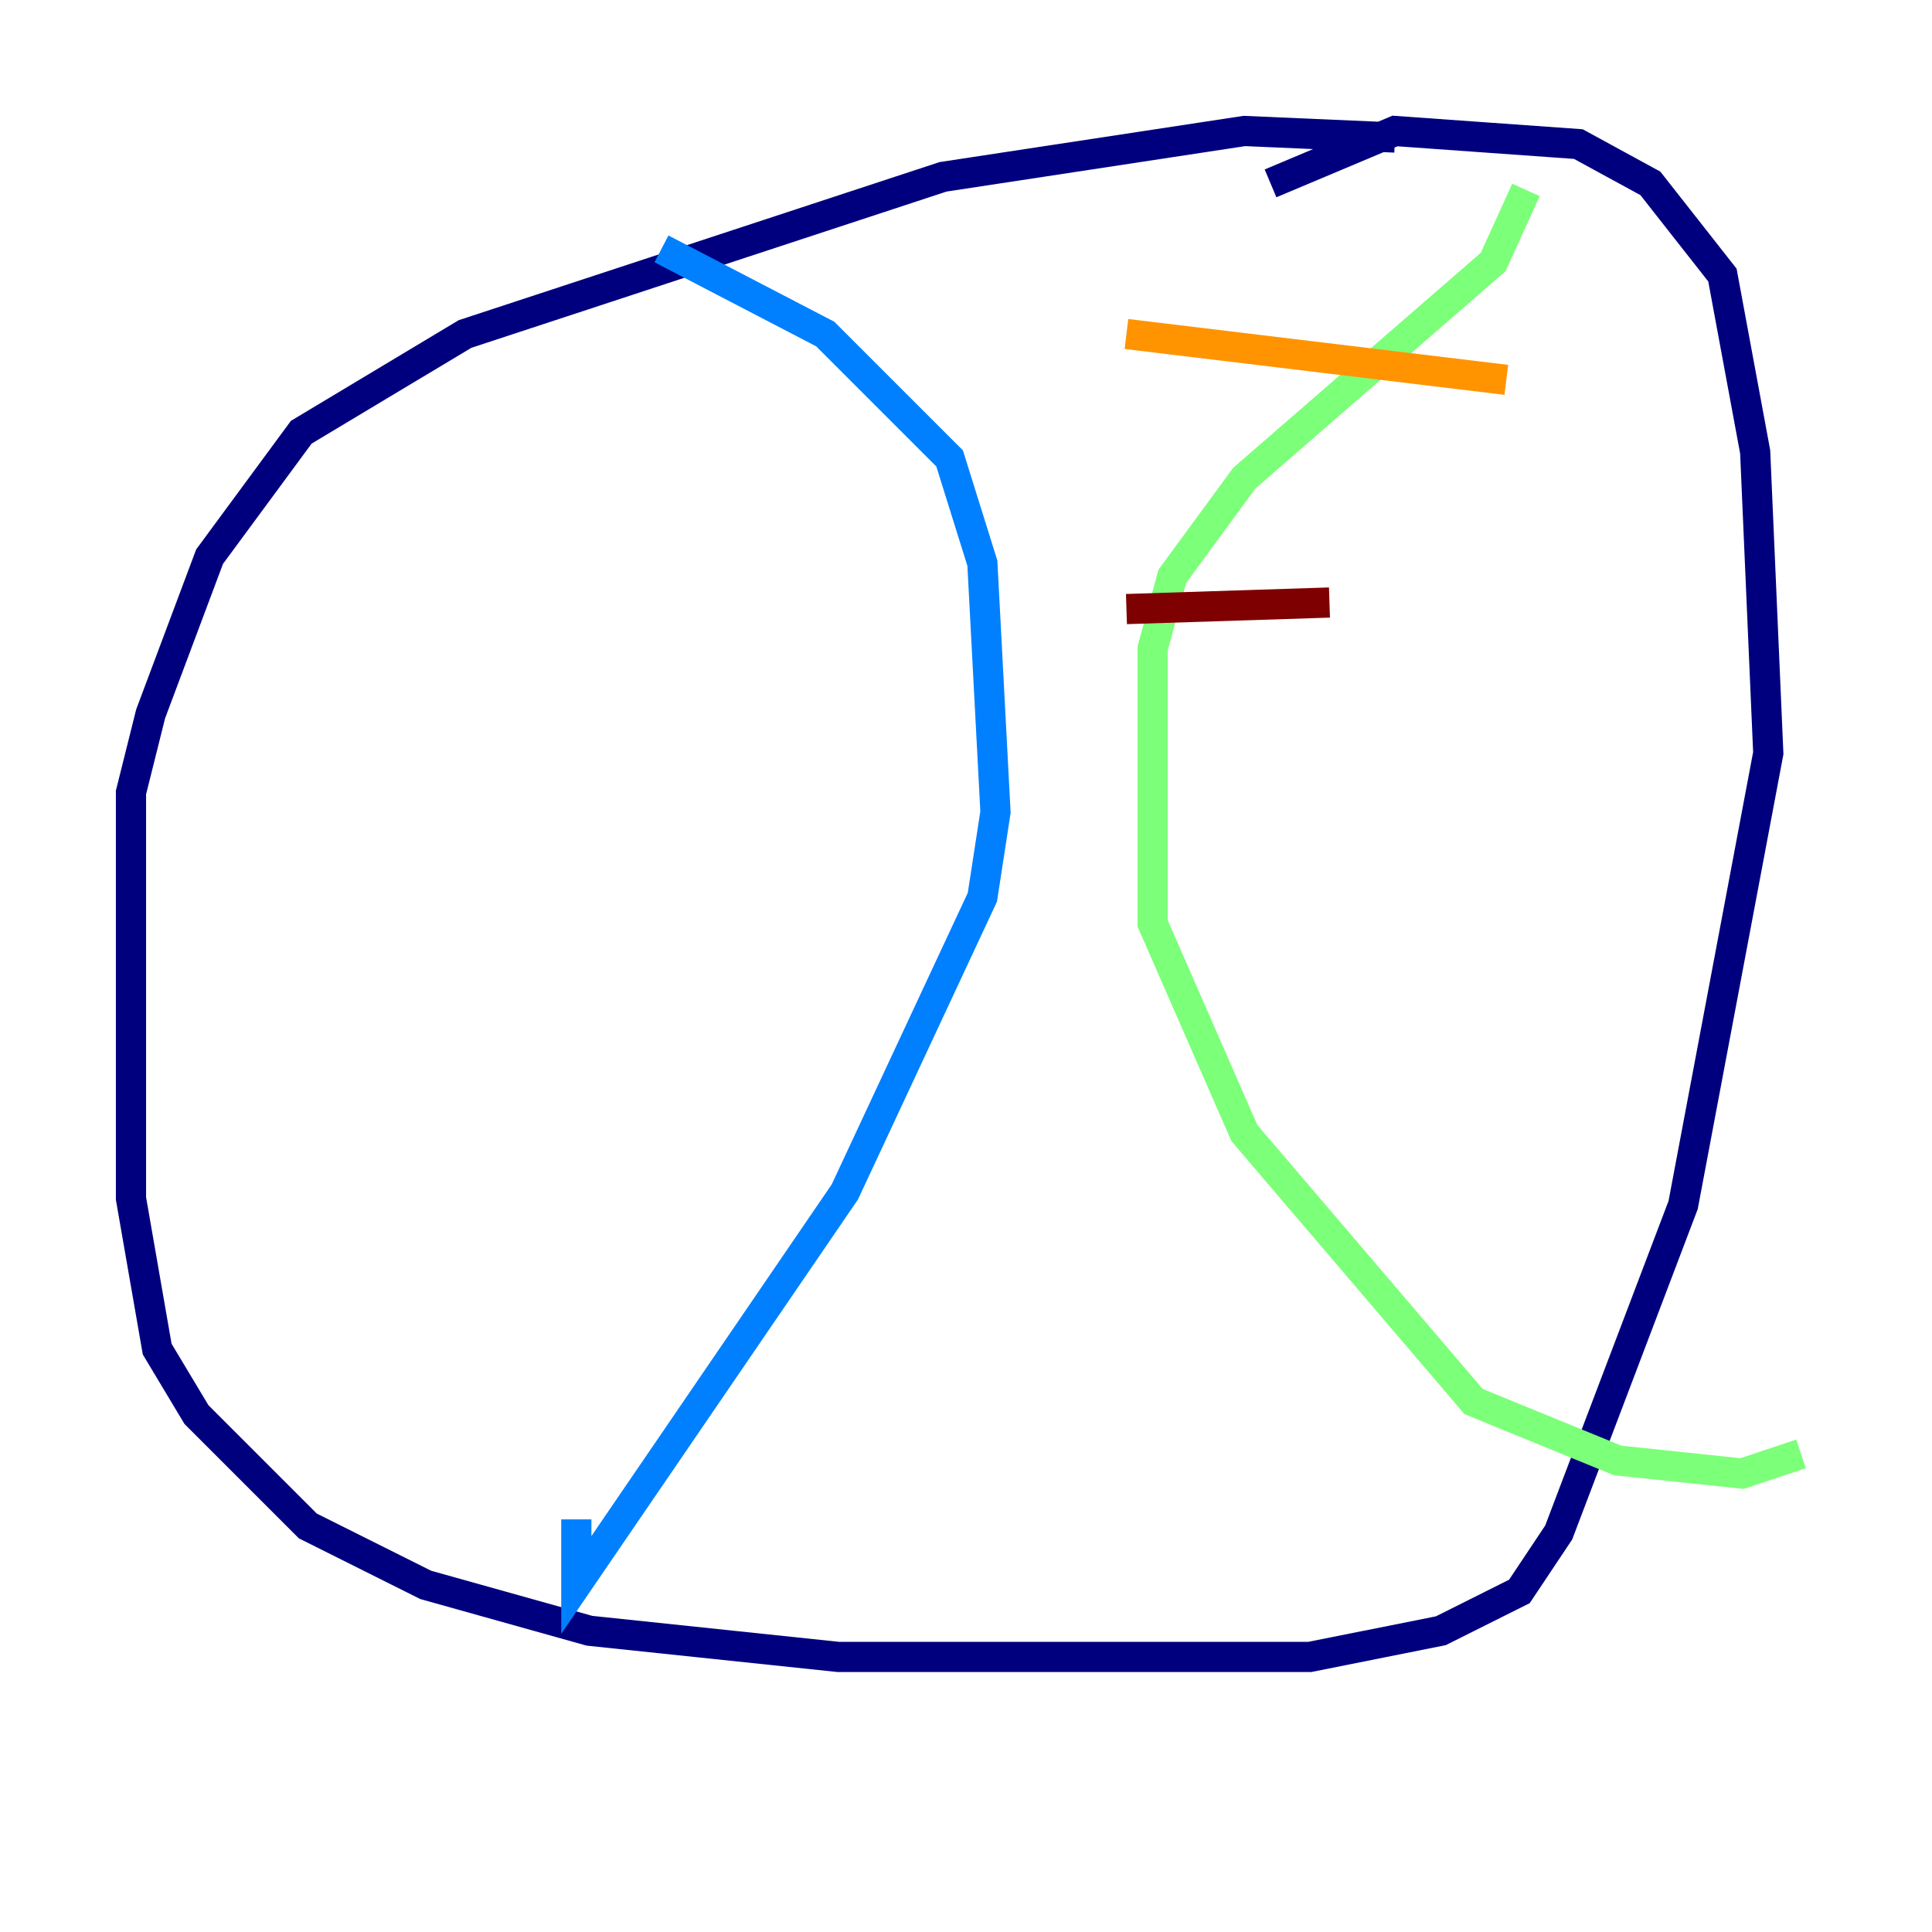 <?xml version="1.0" encoding="utf-8" ?>
<svg baseProfile="tiny" height="128" version="1.2" viewBox="0,0,128,128" width="128" xmlns="http://www.w3.org/2000/svg" xmlns:ev="http://www.w3.org/2001/xml-events" xmlns:xlink="http://www.w3.org/1999/xlink"><defs /><polyline fill="none" points="92.42,9.112 82.441,8.678 62.481,11.715 30.807,22.129 19.959,28.637 13.885,36.881 9.98,47.295 8.678,52.502 8.678,79.403 10.414,89.383 13.017,93.722 20.393,101.098 28.203,105.003 39.051,108.041 55.539,109.776 86.78,109.776 95.458,108.041 100.664,105.437 103.268,101.532 111.512,79.837 117.153,49.898 116.285,29.939 114.115,18.224 109.342,12.149 104.57,9.546 92.42,8.678 84.176,12.149" stroke="#00007f" stroke-width="2" /><polyline fill="none" points="43.824,16.488 54.671,22.129 62.915,30.373 65.085,37.315 65.953,53.803 65.085,59.444 55.973,78.969 38.183,105.003 38.183,100.664" stroke="#0080ff" stroke-width="2" /><polyline fill="none" points="101.098,12.583 98.929,17.356 82.441,31.675 77.668,38.183 76.366,42.956 76.366,61.18 82.441,75.064 97.627,92.854 107.173,96.759 115.417,97.627 119.322,96.325" stroke="#7cff79" stroke-width="2" /><polyline fill="none" points="74.63,22.129 99.797,25.166" stroke="#ff9400" stroke-width="2" /><polyline fill="none" points="74.63,40.352 88.081,39.919" stroke="#7f0000" stroke-width="2" /></svg>